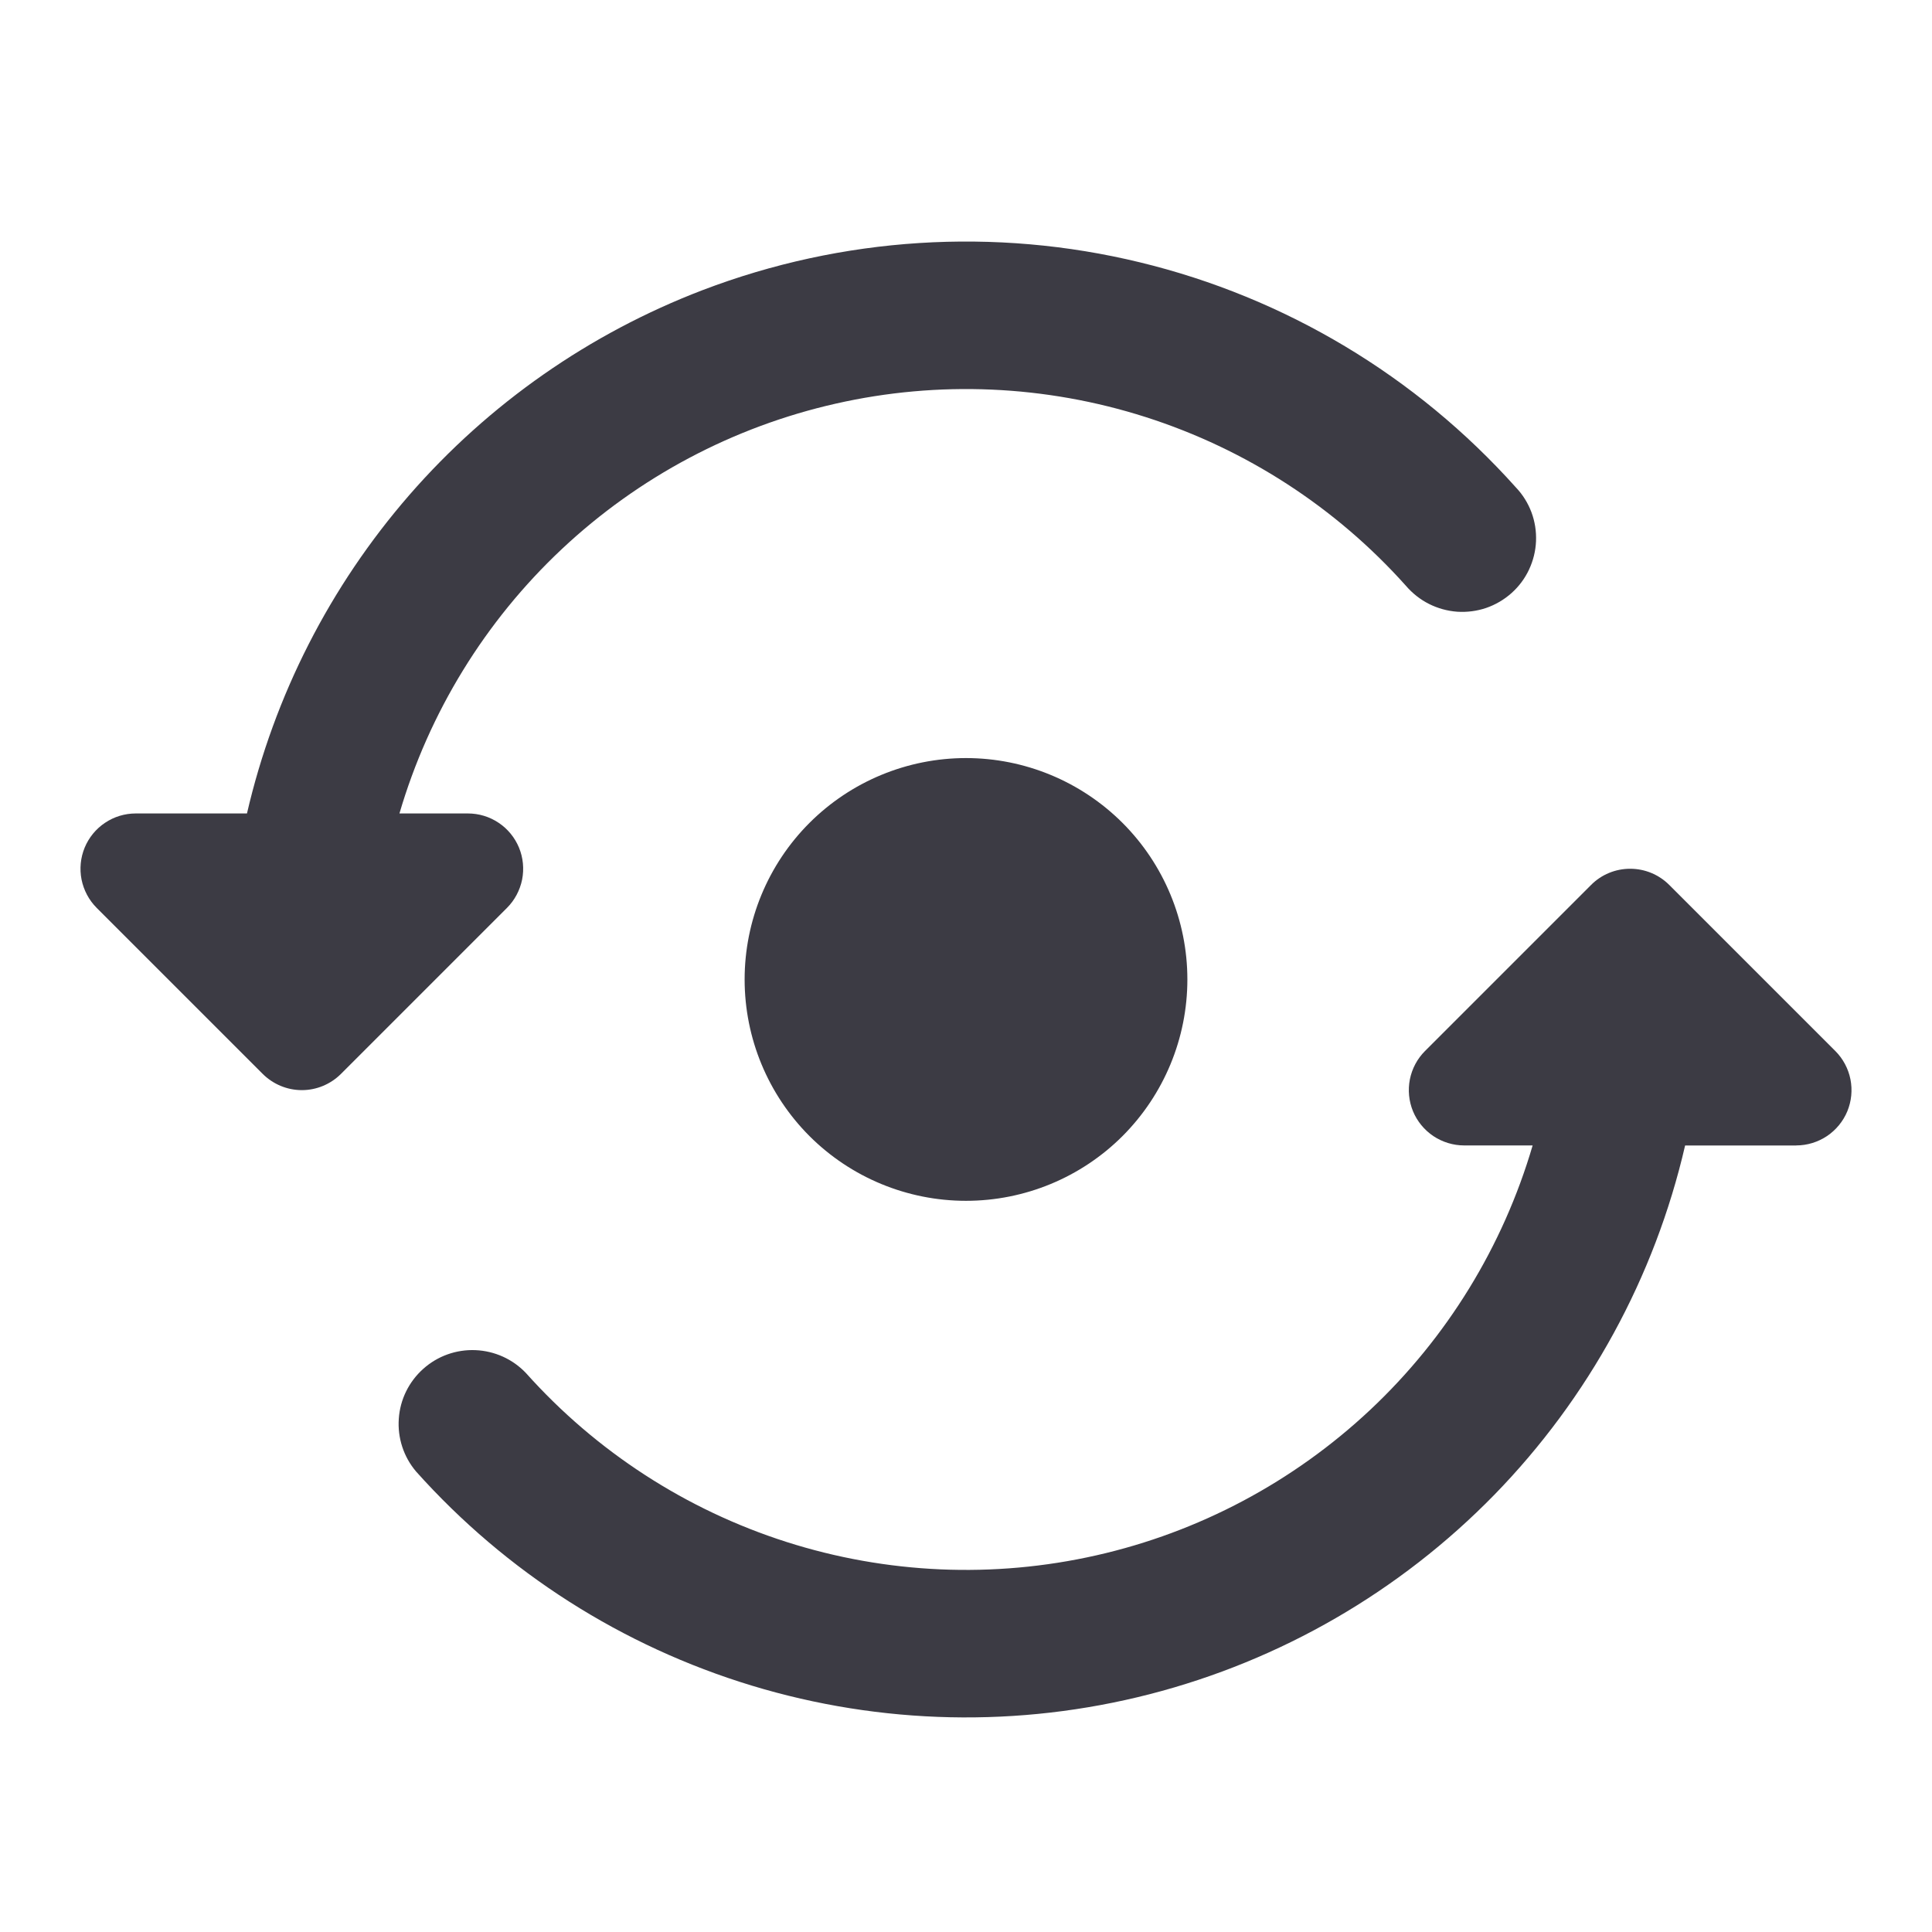 <svg width="24" height="24" viewBox="0 0 24 24" fill="none" xmlns="http://www.w3.org/2000/svg">
<g clip-path="url(#clip0_5734_994)">
<path fill-rule="evenodd" clip-rule="evenodd" d="M8.728 3.604C10.462 2.942 12.357 2.821 14.161 3.259C15.965 3.696 17.593 4.671 18.831 6.055C18.916 6.144 18.981 6.249 19.024 6.363C19.067 6.478 19.086 6.6 19.081 6.723C19.076 6.845 19.046 6.965 18.994 7.076C18.942 7.187 18.868 7.286 18.776 7.368C18.685 7.449 18.578 7.512 18.462 7.552C18.347 7.591 18.224 7.607 18.102 7.599C17.98 7.59 17.86 7.557 17.751 7.502C17.642 7.447 17.545 7.37 17.465 7.277C16.594 6.302 15.477 5.579 14.232 5.181C12.986 4.783 11.657 4.725 10.382 5.014C9.107 5.302 7.932 5.926 6.979 6.821C6.026 7.716 5.33 8.85 4.962 10.105H5.812C5.948 10.105 6.081 10.145 6.194 10.221C6.307 10.296 6.395 10.404 6.447 10.529C6.499 10.655 6.512 10.793 6.486 10.926C6.459 11.059 6.394 11.182 6.298 11.278L4.235 13.341C4.106 13.469 3.932 13.542 3.75 13.542C3.567 13.542 3.393 13.469 3.264 13.341L1.201 11.278C1.105 11.182 1.04 11.059 1.013 10.926C0.987 10.793 1 10.655 1.052 10.529C1.104 10.404 1.192 10.296 1.305 10.221C1.418 10.145 1.551 10.105 1.687 10.105H3.068C3.407 8.64 4.1 7.282 5.086 6.148C6.073 5.014 7.324 4.141 8.728 3.604ZM12 9.417C11.271 9.417 10.571 9.707 10.055 10.223C9.54 10.738 9.25 11.438 9.25 12.167C9.25 12.897 9.54 13.596 10.055 14.112C10.571 14.628 11.271 14.917 12 14.917C12.729 14.917 13.429 14.628 13.945 14.112C14.46 13.596 14.75 12.897 14.75 12.167C14.75 11.438 14.46 10.738 13.945 10.223C13.429 9.707 12.729 9.417 12 9.417ZM22.313 14.23H20.933C20.555 15.866 19.735 17.367 18.562 18.57C17.389 19.771 15.908 20.628 14.281 21.046C12.655 21.464 10.945 21.427 9.338 20.939C7.731 20.451 6.288 19.532 5.169 18.28C5.014 18.098 4.937 17.862 4.954 17.624C4.97 17.386 5.079 17.164 5.257 17.005C5.435 16.845 5.668 16.762 5.907 16.772C6.145 16.782 6.371 16.884 6.535 17.058C7.406 18.032 8.523 18.756 9.768 19.154C11.014 19.552 12.343 19.61 13.619 19.321C14.894 19.033 16.069 18.408 17.022 17.513C17.975 16.618 18.671 15.484 19.039 14.229H18.188C18.052 14.229 17.919 14.188 17.806 14.113C17.693 14.037 17.605 13.93 17.553 13.805C17.501 13.679 17.488 13.541 17.514 13.408C17.541 13.274 17.606 13.152 17.702 13.056L19.765 10.993C19.893 10.864 20.068 10.792 20.25 10.792C20.433 10.792 20.607 10.864 20.736 10.993L22.799 13.056C22.895 13.152 22.96 13.274 22.987 13.408C23.013 13.541 23 13.679 22.948 13.805C22.896 13.93 22.808 14.037 22.695 14.113C22.582 14.188 22.449 14.229 22.313 14.229V14.23Z" fill="#3C3B44"/>
</g>
<defs>
<clipPath id="clip0_5734_994">
<rect width="24" height="24" fill="white"/>
</clipPath>
</defs>
</svg>
